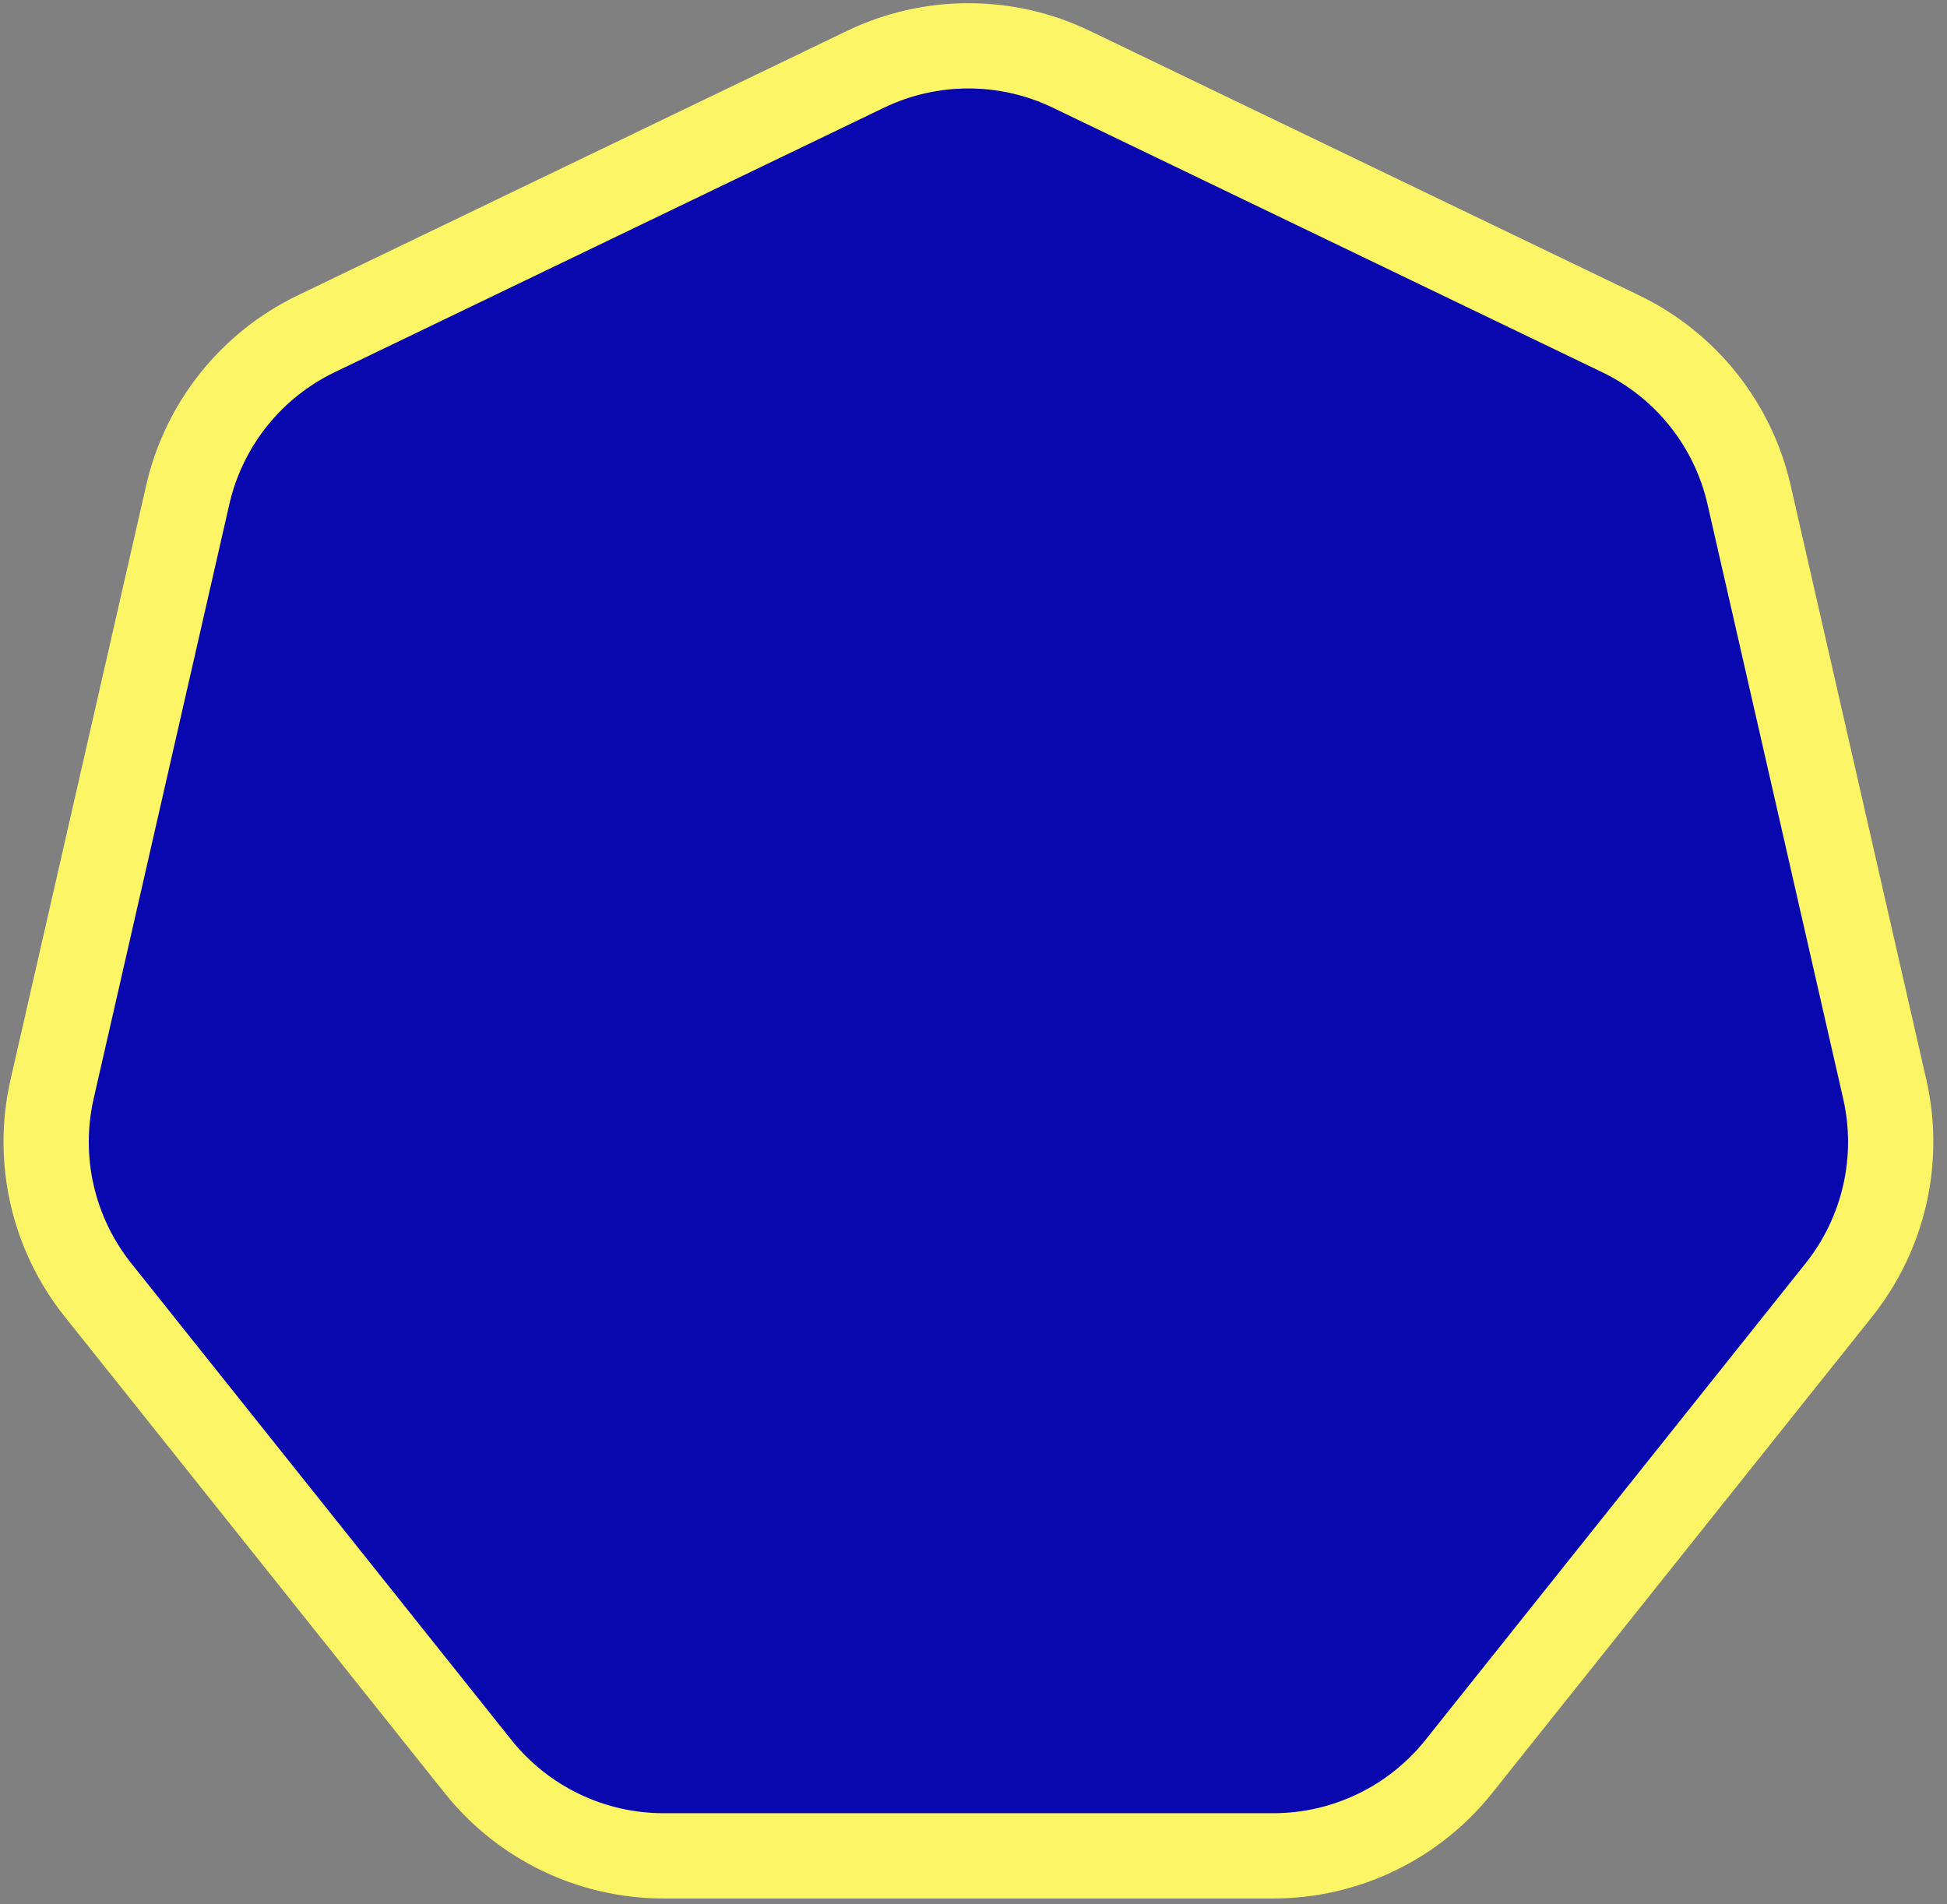<svg width="137" height="134" viewBox="0 0 137 134" fill="none" xmlns="http://www.w3.org/2000/svg">
<rect x="0" y="0" width="137" height="134" fill="#808080" stroke="none"/>
<path d="M60.897 4.878C65.476 2.673 70.81 2.673 75.39 4.878L114.038 23.49C118.617 25.696 121.943 29.866 123.074 34.821L132.619 76.643C133.75 81.598 132.563 86.798 129.395 90.772L102.649 124.31C99.48 128.283 94.674 130.598 89.591 130.598H46.694C41.612 130.598 36.806 128.283 33.637 124.31L6.892 90.772C3.723 86.798 2.535 81.598 3.666 76.643L13.212 34.821C14.343 29.866 17.669 25.695 22.248 23.49L60.897 4.878Z" fill="#0808AE" stroke="#FCF666" stroke-width="6"/>
</svg>
